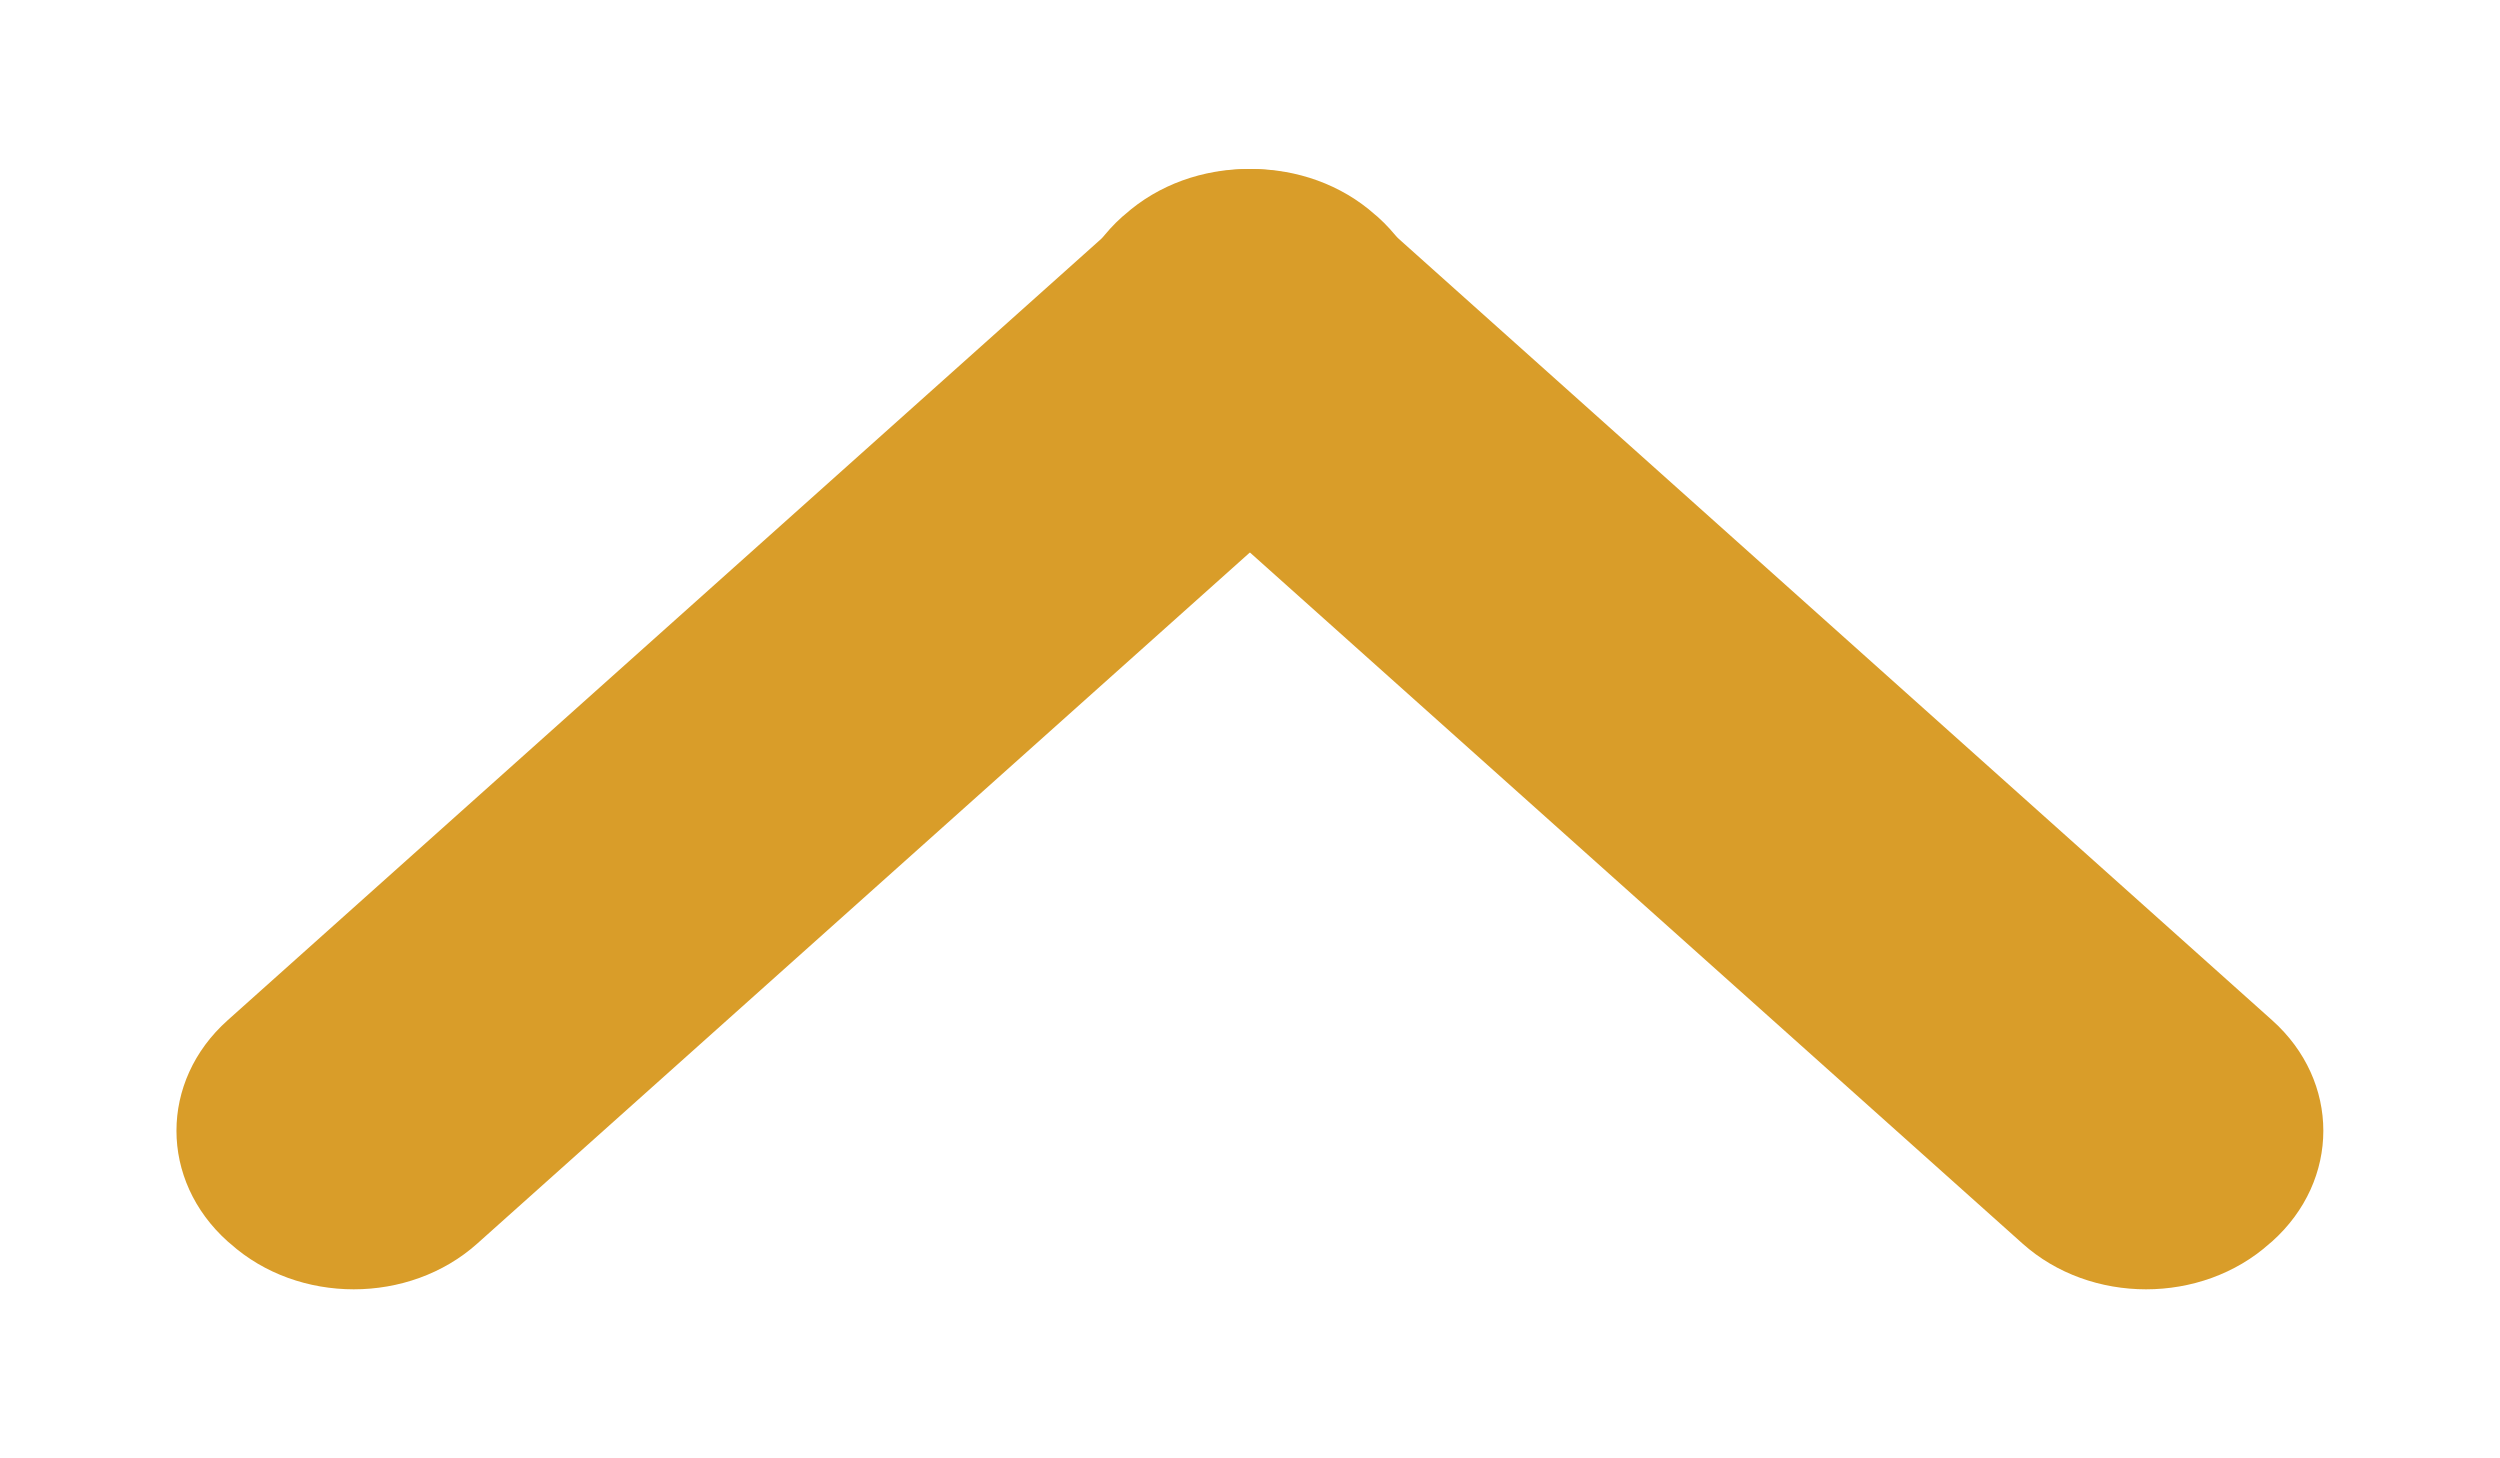 <svg width="12" height="7" viewBox="0 0 12 7" fill="none" xmlns="http://www.w3.org/2000/svg">
<path d="M1.093 4.897L5.415 1.031C5.742 0.738 6.273 0.738 6.601 1.031L6.613 1.041C6.941 1.335 6.941 1.81 6.613 2.103L2.291 5.969C1.964 6.262 1.432 6.262 1.105 5.969L1.093 5.959C0.765 5.665 0.765 5.19 1.093 4.897Z" fill="#D99D29"/>
<path d="M5.386 1.041L5.398 1.031C5.726 0.738 6.257 0.738 6.585 1.031L10.906 4.897C11.234 5.19 11.234 5.665 10.906 5.959L10.894 5.969C10.567 6.262 10.035 6.262 9.708 5.969L5.386 2.103C5.058 1.81 5.058 1.335 5.386 1.041Z" fill="#D99D29"/>
</svg>
